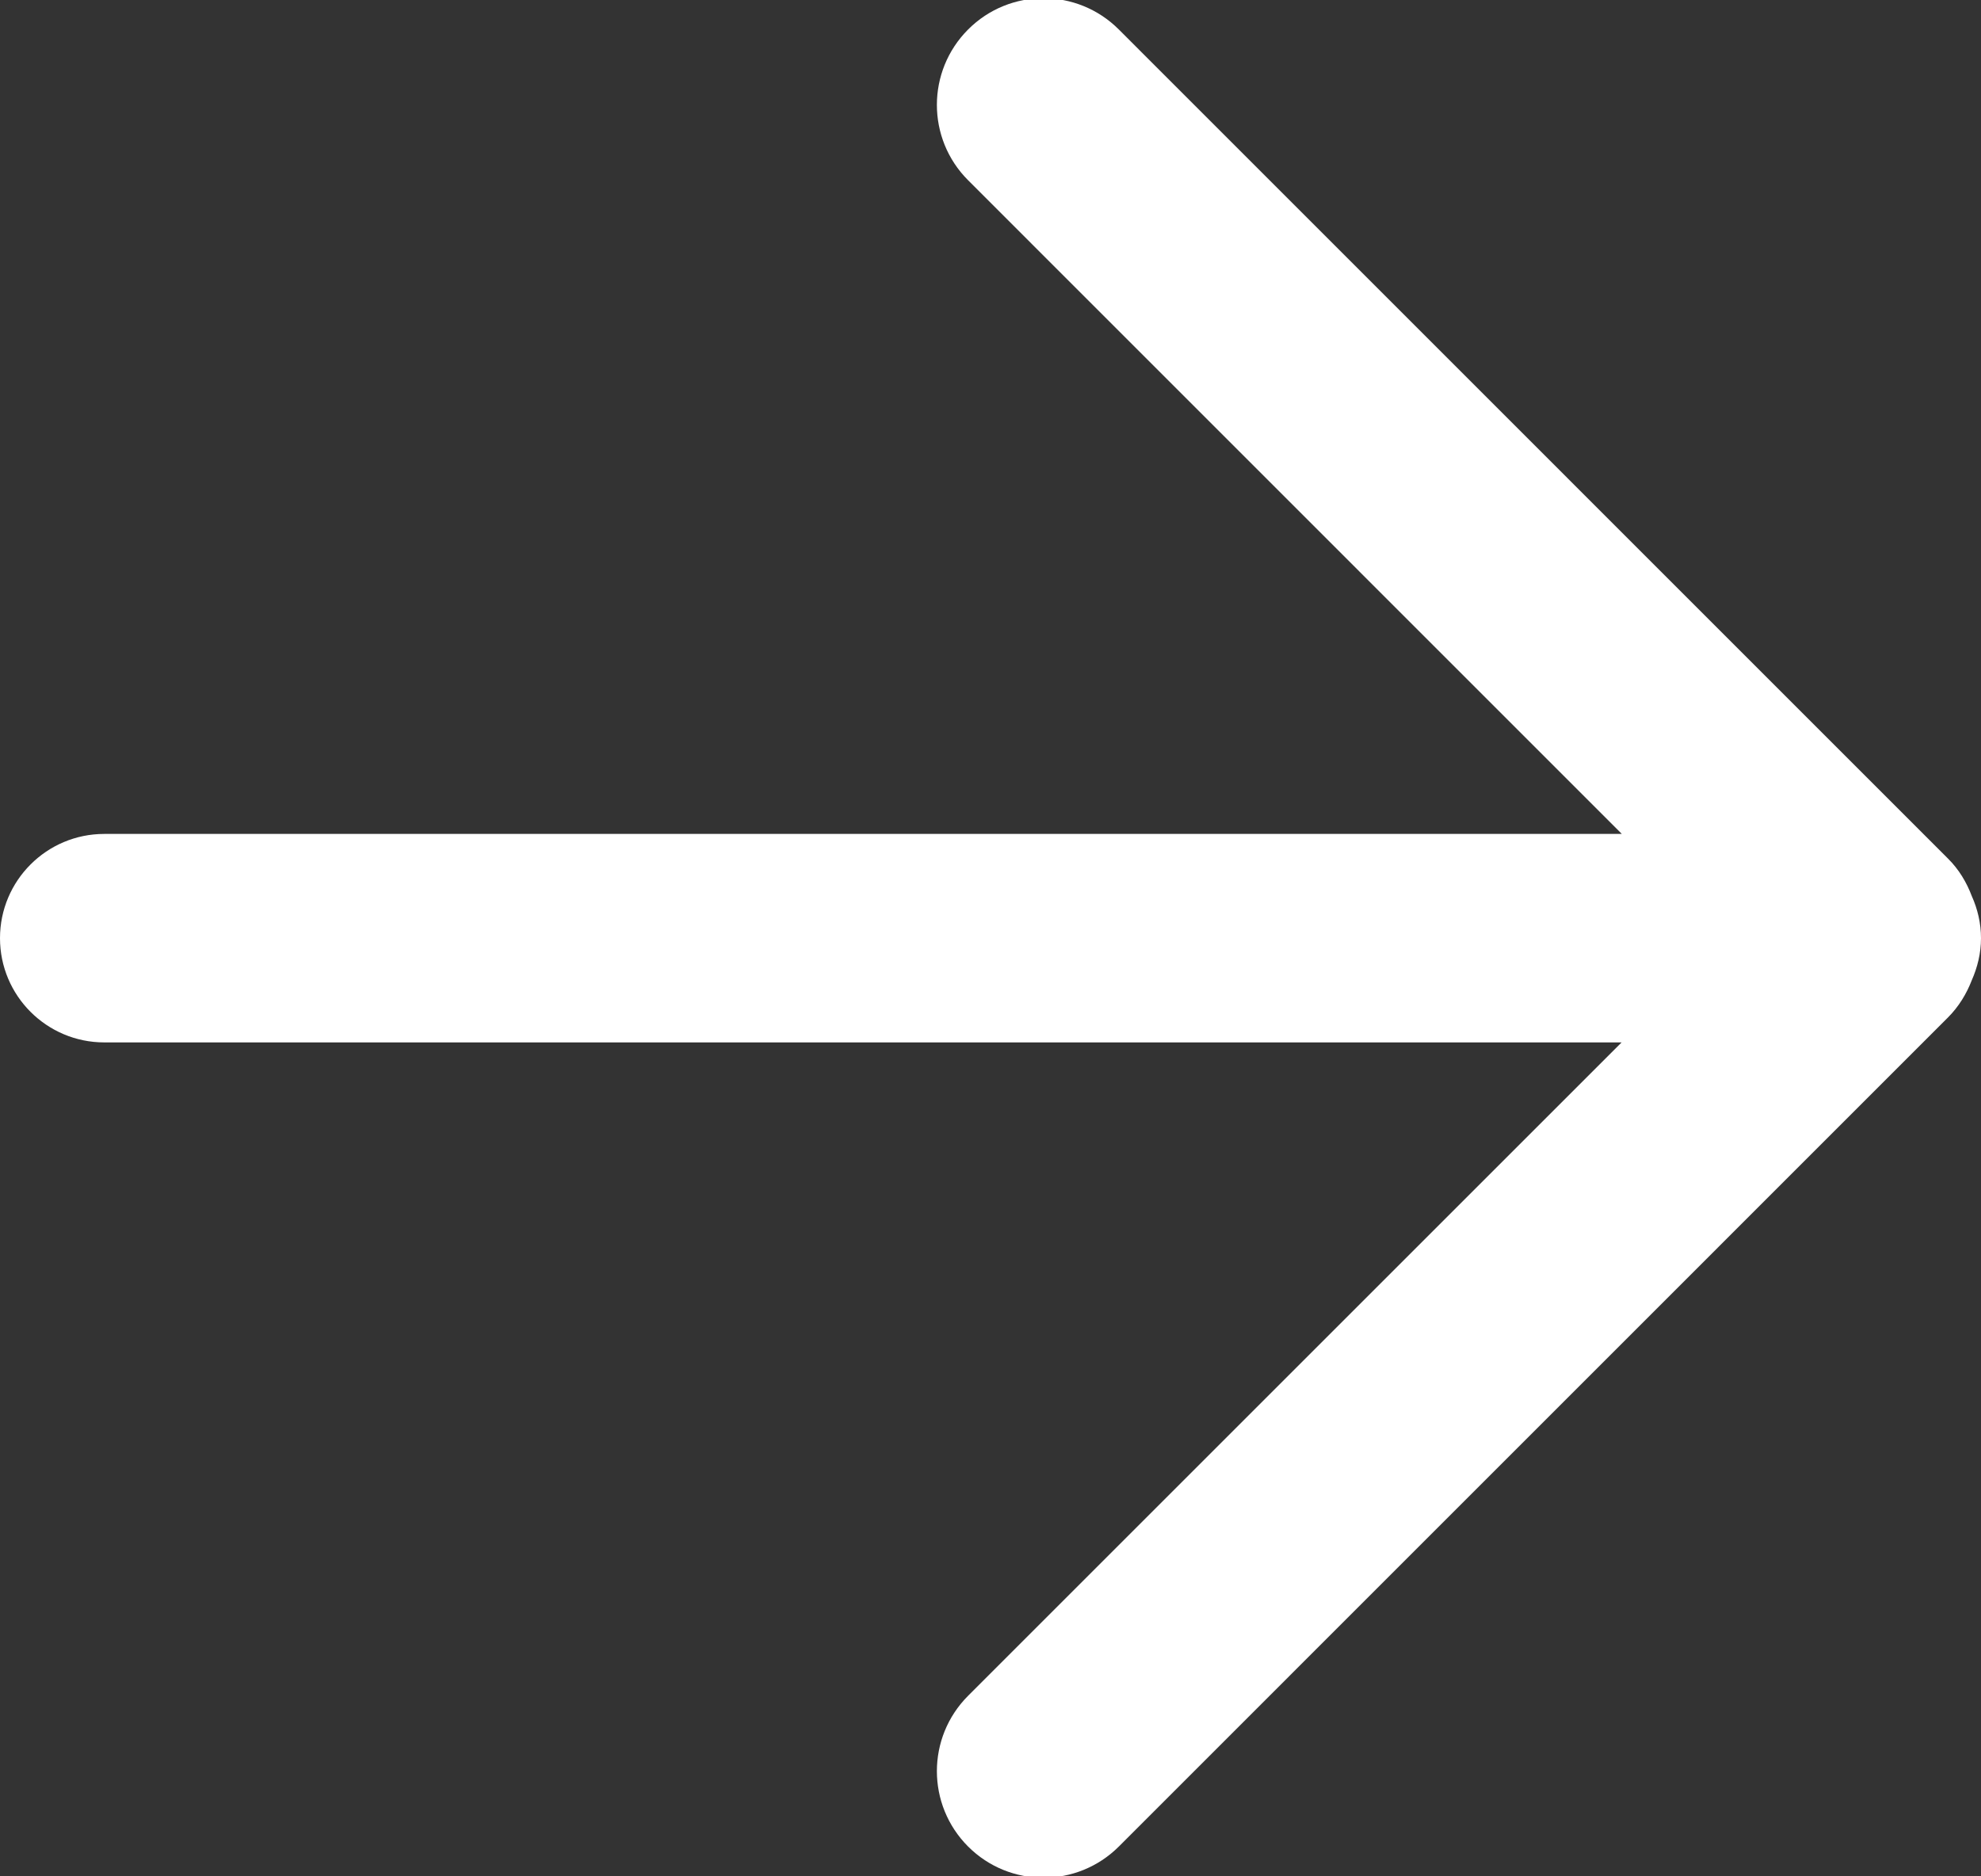 <?xml version="1.0" encoding="UTF-8"?>
<svg width="19px" height="18px" viewBox="0 0 19 18" version="1.1" xmlns="http://www.w3.org/2000/svg" xmlns:xlink="http://www.w3.org/1999/xlink">
    <rect x="0" y="0" width="19" height="18" fill="#333333" stroke="none"/>
    <!-- Generator: Sketch 51.2 (57519) - http://www.bohemiancoding.com/sketch -->
    <title>Arrow-pagination-right</title>
    <desc>Created with Sketch.</desc>
    <defs></defs>
    <g id="Symbols" stroke="none" stroke-width="1" fill="none" fill-rule="evenodd">
        <g id="Panigation" transform="translate(-164, -12)" fill="#FFFFFF">
            <g id="Arrow-right">
                <g transform="translate(156, 4)">
                    <g id="Arrow-pagination-right" transform="translate(8, 7)">
                        <path d="M18.911,10.405 C18.861,10.534 18.787,10.657 18.683,10.761 L10.731,18.714 C10.331,19.113 9.684,19.113 9.285,18.714 C8.886,18.314 8.886,17.668 9.285,17.268 L15.553,11 L1,11 C0.448,11 0,10.552 0,10 C0,9.448 0.448,9 1,9 L15.555,9 L9.285,2.729 C8.886,2.33 8.886,1.683 9.285,1.283 C9.684,0.883 10.331,0.883 10.731,1.283 L18.683,9.236 C18.789,9.341 18.862,9.465 18.912,9.597 C18.967,9.72 19,9.856 19,10 C19,10.145 18.966,10.28 18.911,10.405 L18.911,10.405 Z" id="Shape"></path>
                    </g>
                </g>
            </g>
        </g>
    </g>
</svg>